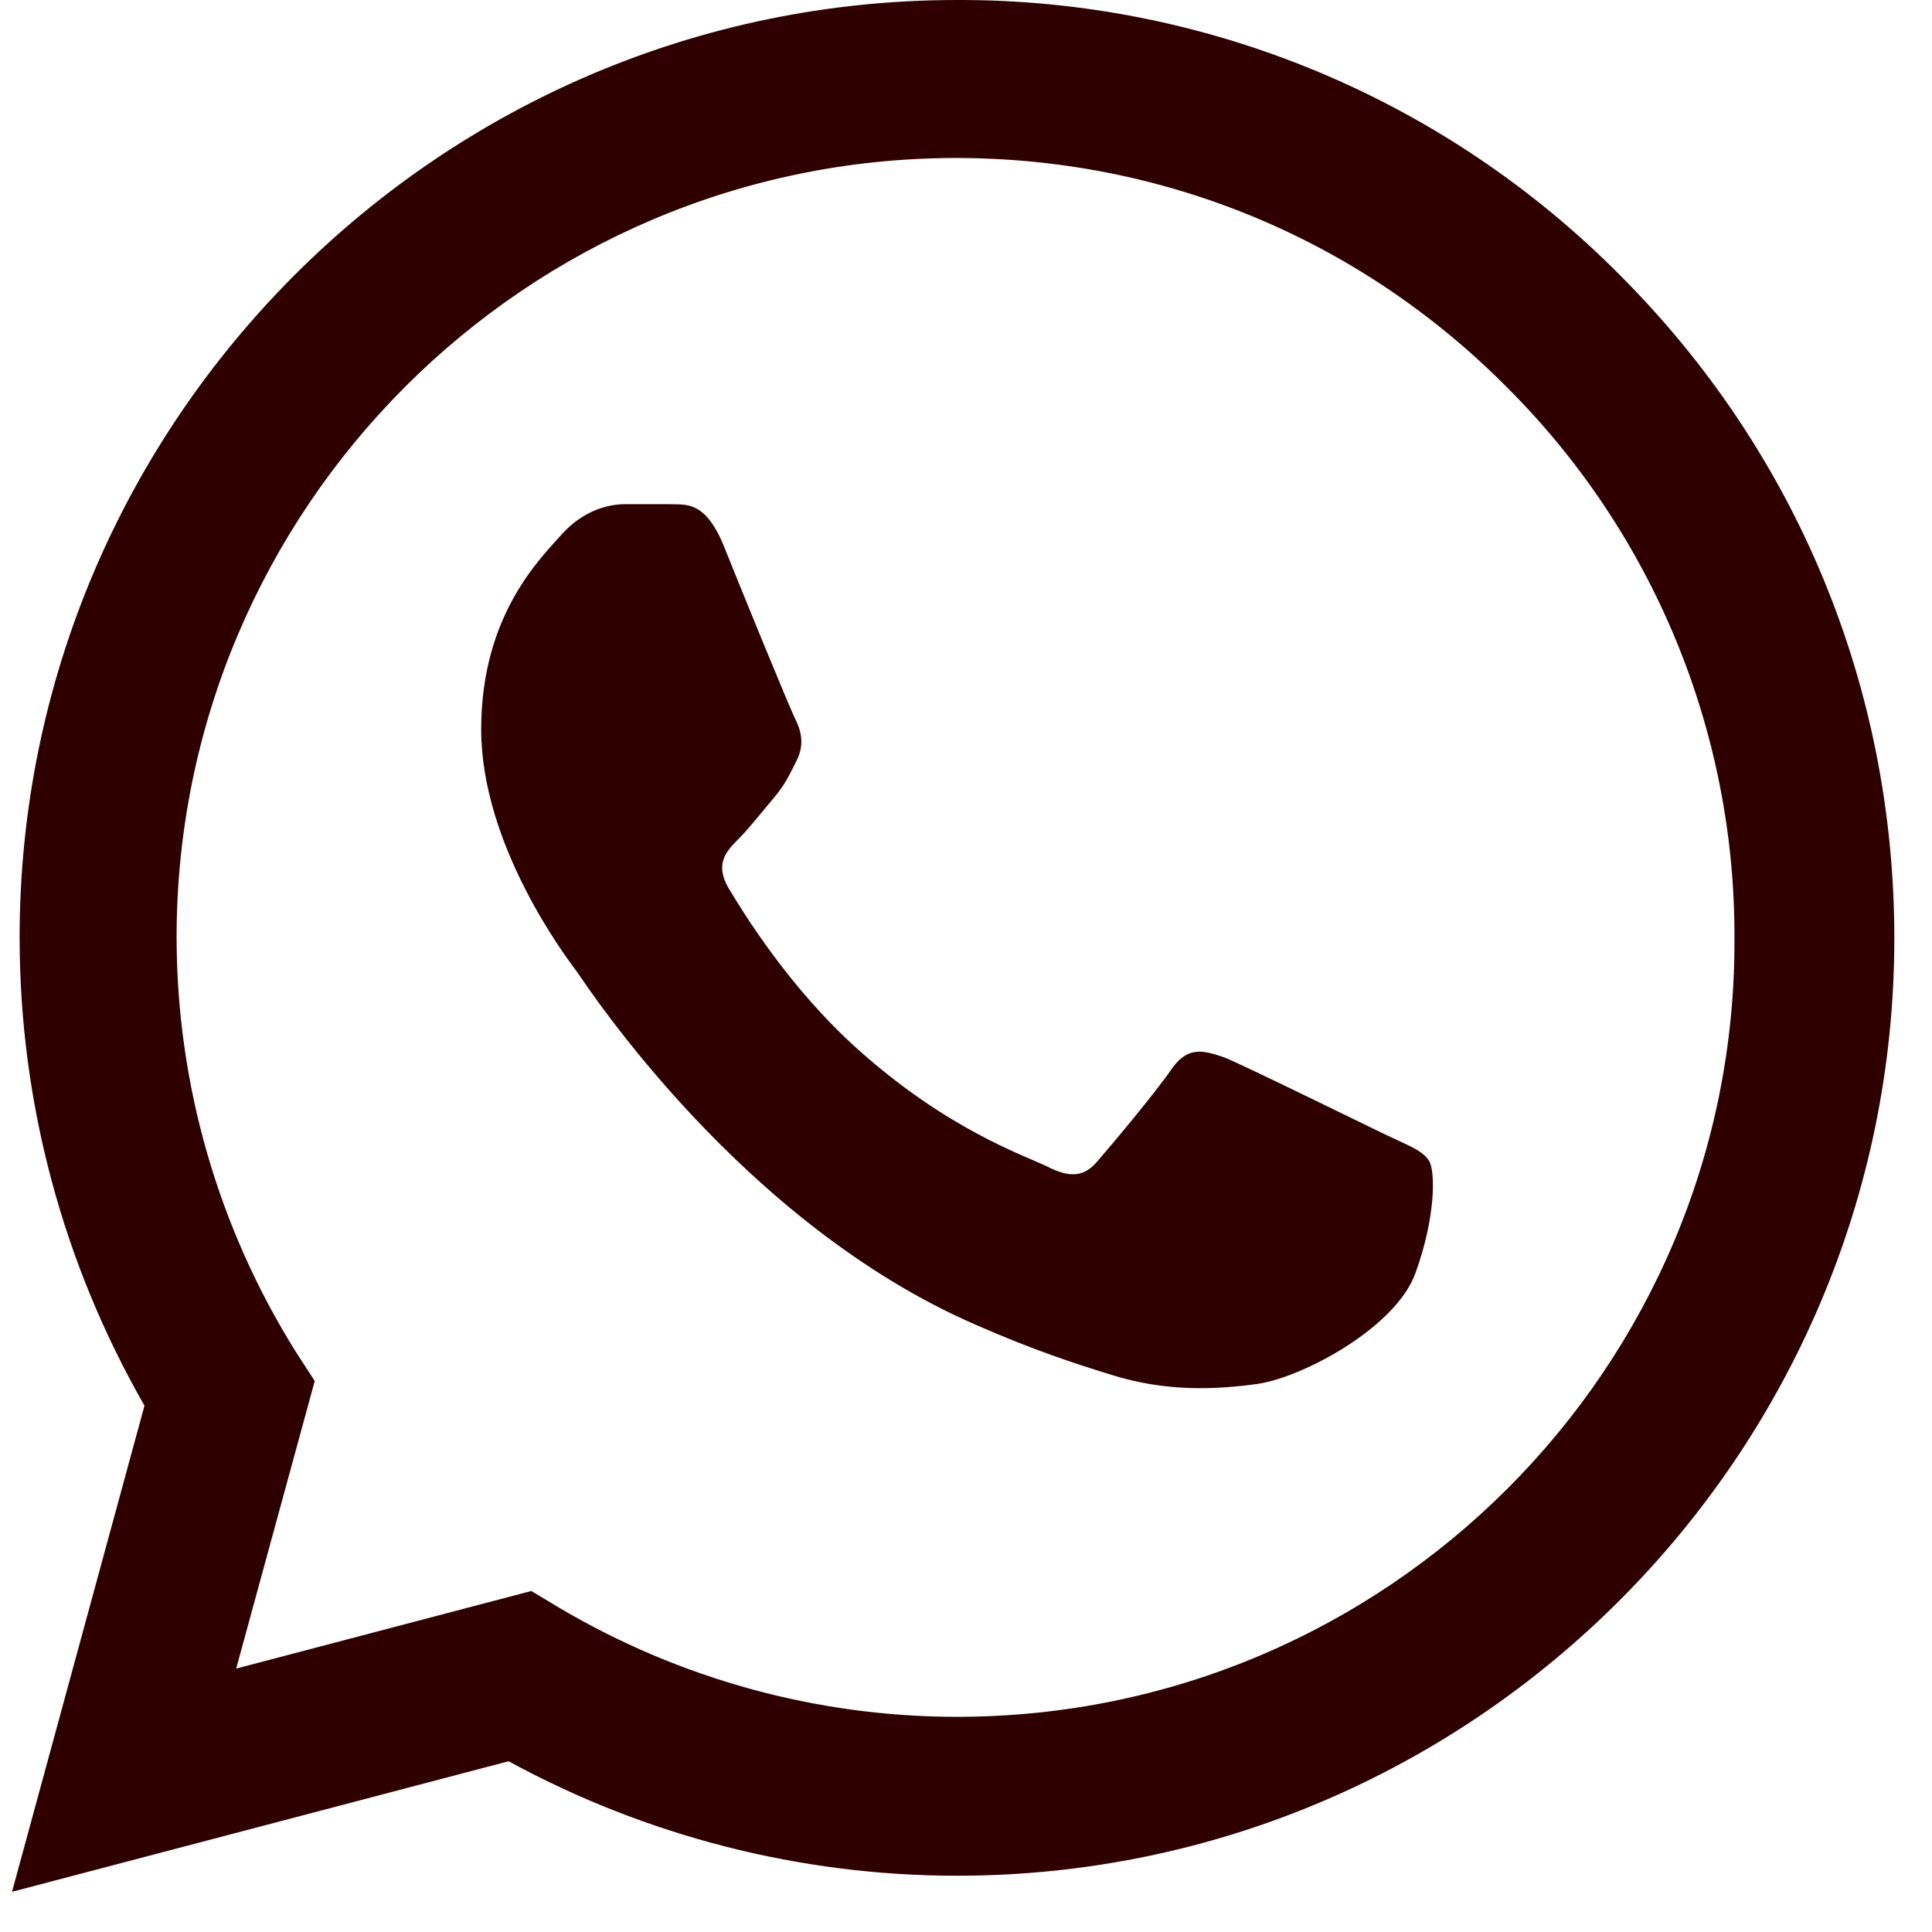 <svg width="32" height="32" viewBox="0 0 32 32" fill="none" xmlns="http://www.w3.org/2000/svg">
<path d="M26.833 4.559C25.396 3.109 23.685 1.958 21.8 1.176C19.914 0.393 17.892 -0.007 15.85 8.44385e-05C7.296 8.44385e-05 0.325 6.972 0.325 15.526C0.325 18.268 1.045 20.931 2.393 23.282L0.199 31.334L8.424 29.172C10.696 30.41 13.25 31.068 15.85 31.068C24.404 31.068 31.376 24.096 31.376 15.542C31.376 11.39 29.762 7.489 26.833 4.559ZM15.85 28.436C13.532 28.436 11.26 27.809 9.27 26.634L8.8 26.352L3.912 27.637L5.213 22.874L4.899 22.389C3.611 20.331 2.927 17.954 2.925 15.526C2.925 8.413 8.722 2.617 15.835 2.617C19.281 2.617 22.524 3.964 24.953 6.408C26.155 7.605 27.108 9.028 27.756 10.596C28.404 12.164 28.735 13.845 28.728 15.542C28.76 22.655 22.963 28.436 15.85 28.436ZM22.932 18.785C22.54 18.597 20.629 17.657 20.284 17.516C19.924 17.391 19.673 17.328 19.407 17.704C19.14 18.096 18.404 18.973 18.185 19.224C17.965 19.49 17.73 19.521 17.339 19.318C16.947 19.13 15.694 18.707 14.221 17.391C13.062 16.357 12.294 15.088 12.059 14.696C11.84 14.304 12.028 14.101 12.231 13.897C12.404 13.725 12.623 13.443 12.811 13.223C12.999 13.004 13.077 12.832 13.203 12.581C13.328 12.315 13.265 12.095 13.171 11.907C13.077 11.719 12.294 9.808 11.981 9.024C11.667 8.272 11.338 8.366 11.103 8.351H10.351C10.085 8.351 9.678 8.445 9.317 8.836C8.973 9.228 7.97 10.168 7.97 12.079C7.97 13.991 9.364 15.84 9.552 16.09C9.74 16.357 12.294 20.273 16.179 21.95C17.104 22.357 17.824 22.592 18.388 22.765C19.313 23.062 20.159 23.015 20.832 22.921C21.584 22.811 23.135 21.981 23.449 21.073C23.778 20.164 23.778 19.396 23.668 19.224C23.558 19.051 23.323 18.973 22.932 18.785Z" fill="#2F0000"/>
</svg>
